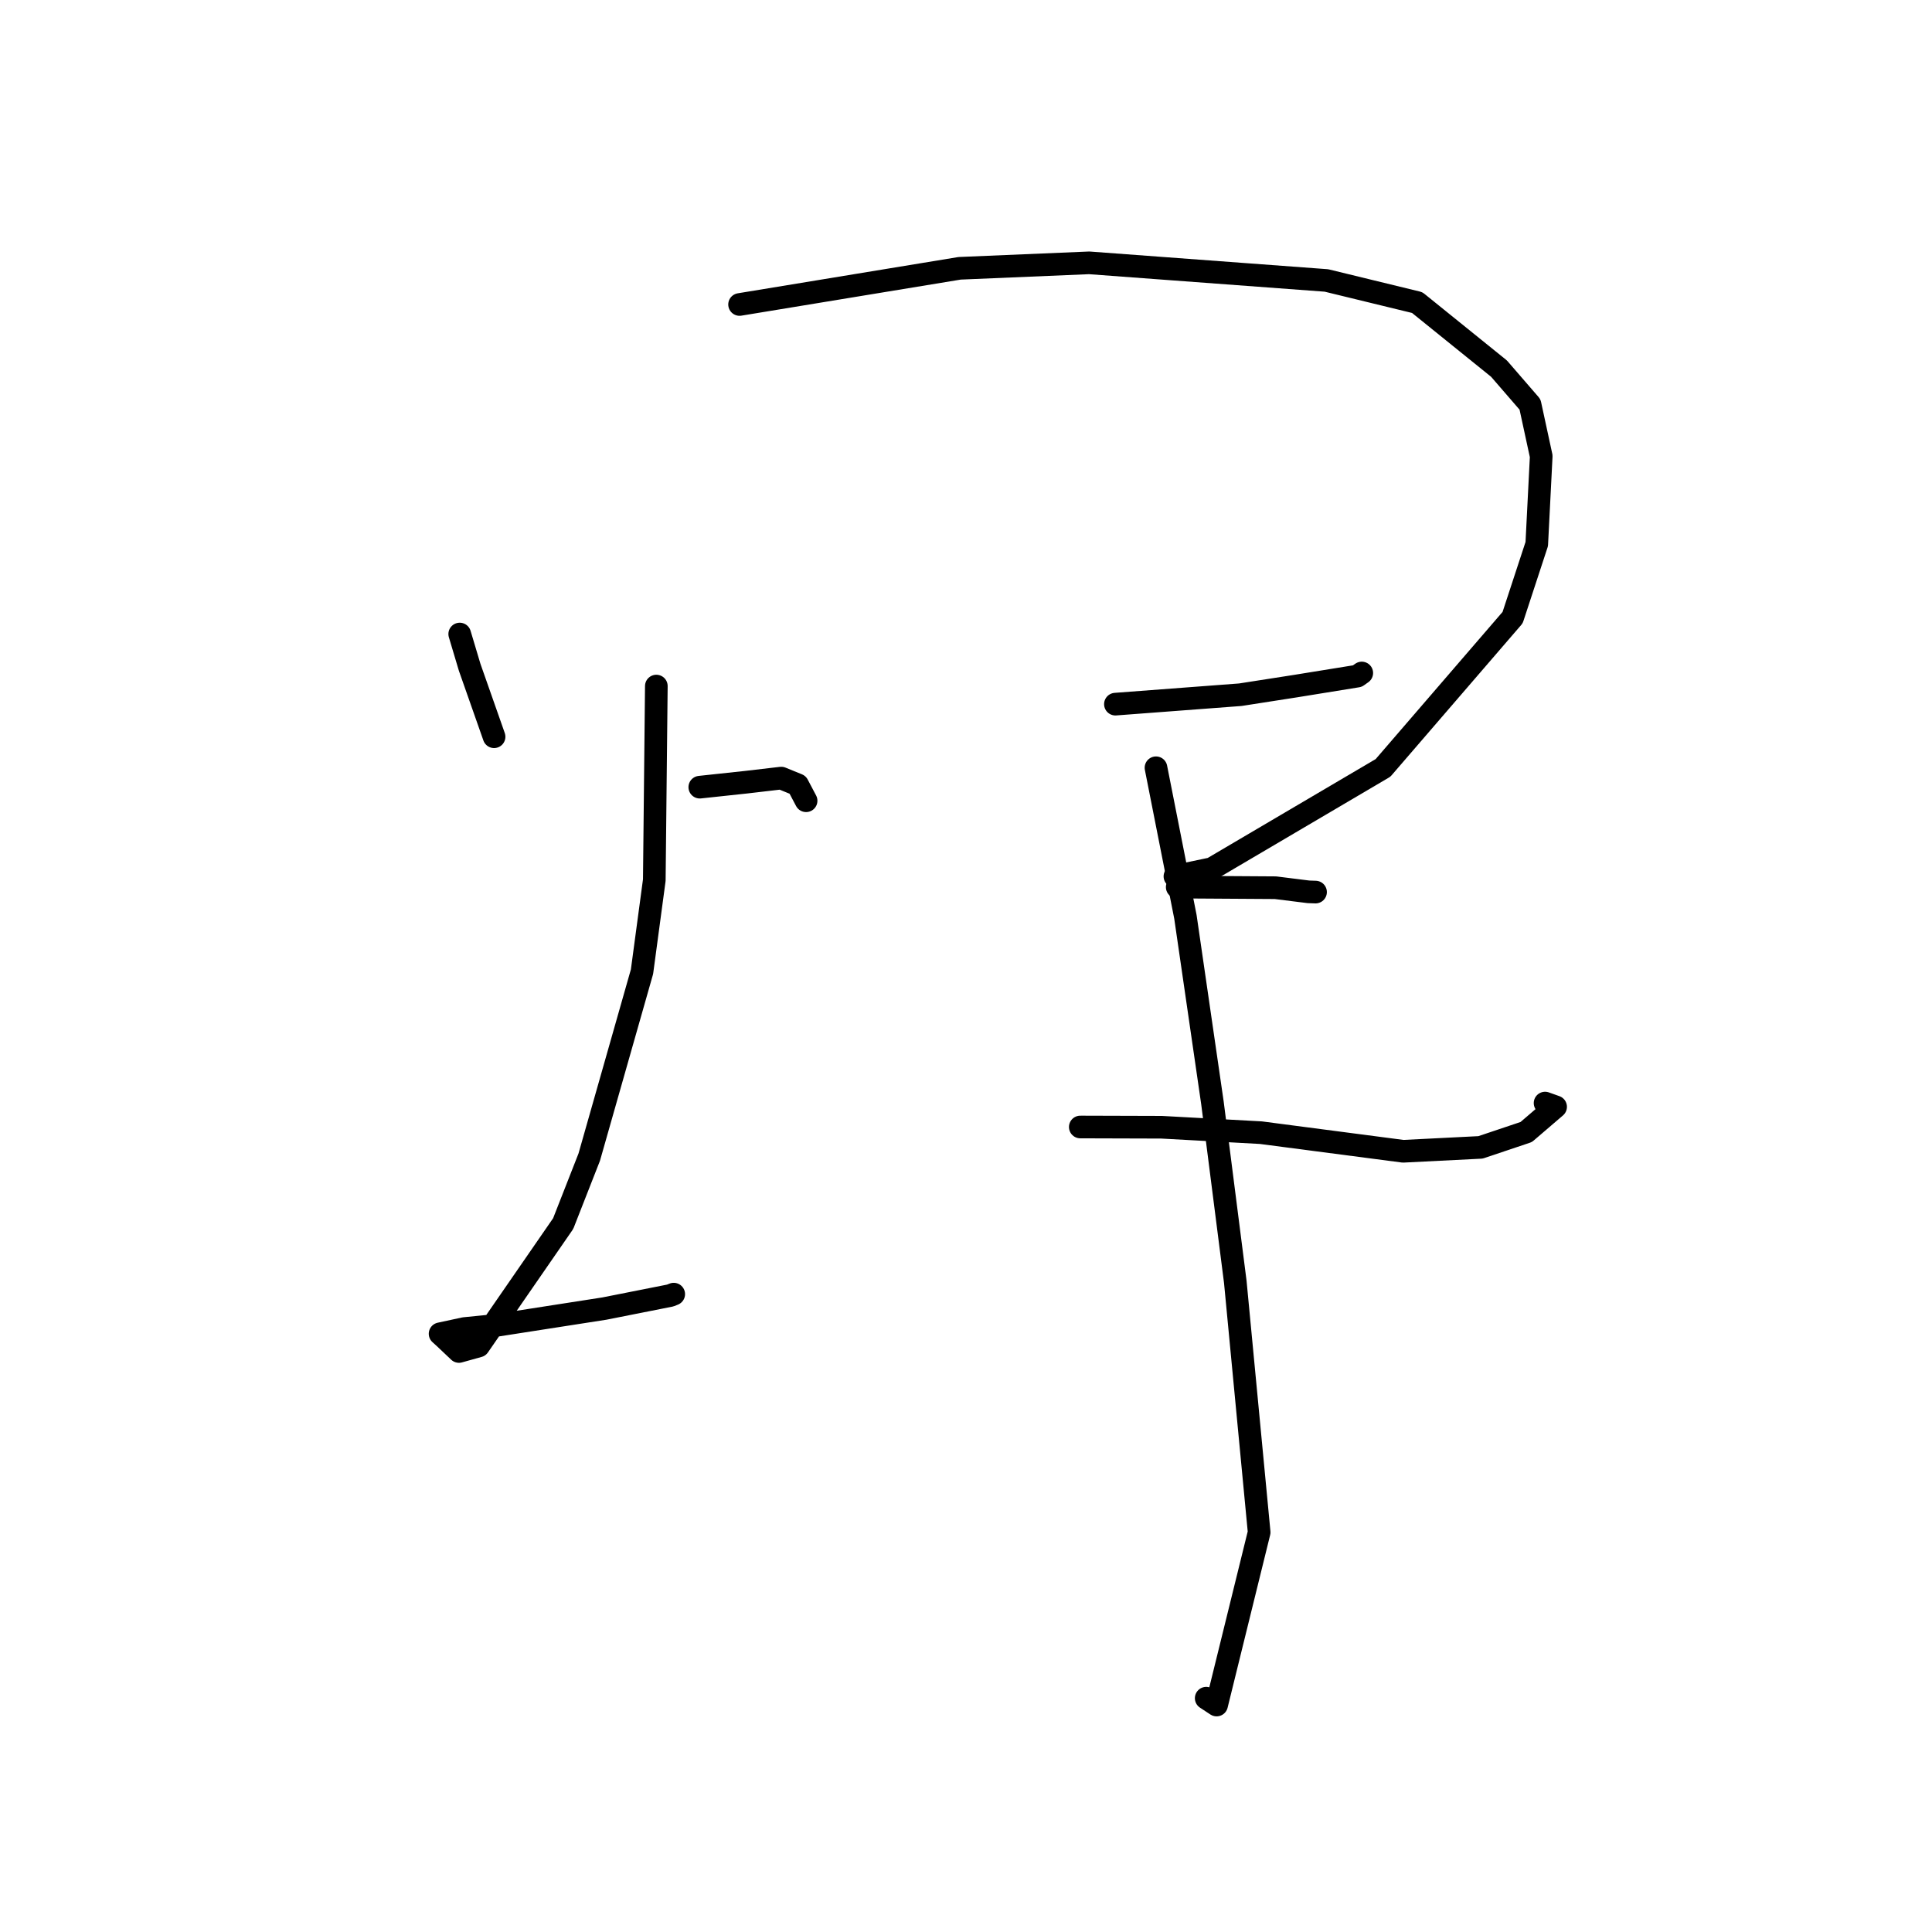 <?xml version="1.0" standalone="no"?>
    <svg width="256" height="256" xmlns="http://www.w3.org/2000/svg" version="1.1">
    <polyline stroke="black" stroke-width="3" stroke-linecap="round" fill="transparent" stroke-linejoin="round" points="60.915 84.012 62.231 88.414 65.112 96.607 65.468 97.623 " />
        <polyline stroke="black" stroke-width="3" stroke-linecap="round" fill="transparent" stroke-linejoin="round" points="97.997 40.346 127.154 35.552 144.32 34.828 175.76 37.163 187.785 40.09 198.627 48.845 202.735 53.593 204.219 60.449 203.629 72.086 200.43 81.834 183.259 101.748 160.582 115.098 155.684 116.124 " />
        <polyline stroke="black" stroke-width="3" stroke-linecap="round" fill="transparent" stroke-linejoin="round" points="92.726 104.304 98.852 103.647 103.518 103.102 105.697 103.99 106.542 105.594 106.812 106.104 " />
        <polyline stroke="black" stroke-width="3" stroke-linecap="round" fill="transparent" stroke-linejoin="round" points="86.968 90.907 86.698 116.619 85.069 128.754 78.079 153.32 74.623 162.131 63.418 178.354 60.815 179.079 58.869 177.236 58.52 176.919 58.342 176.759 58.313 176.733 61.537 176.039 65.869 175.605 80.075 173.394 88.803 171.665 89.272 171.479 " />
        <polyline stroke="black" stroke-width="3" stroke-linecap="round" fill="transparent" stroke-linejoin="round" points="147.798 93.303 164.344 92.054 171.603 90.923 179.86 89.587 180.337 89.249 180.442 89.175 " />
        <polyline stroke="black" stroke-width="3" stroke-linecap="round" fill="transparent" stroke-linejoin="round" points="155.988 117.543 169.002 117.626 173.376 118.172 174.317 118.205 " />
        <polyline stroke="black" stroke-width="3" stroke-linecap="round" fill="transparent" stroke-linejoin="round" points="143.143 149.333 153.907 149.365 167.077 150.085 185.922 152.55 196.174 152.034 202.232 149.999 206.127 146.66 204.73 146.163 " />
        <polyline stroke="black" stroke-width="3" stroke-linecap="round" fill="transparent" stroke-linejoin="round" points="153.174 101.731 157.074 121.486 160.658 146.16 163.682 169.848 166.845 203.038 161.206 225.926 159.828 225.019 " />
        </svg>
